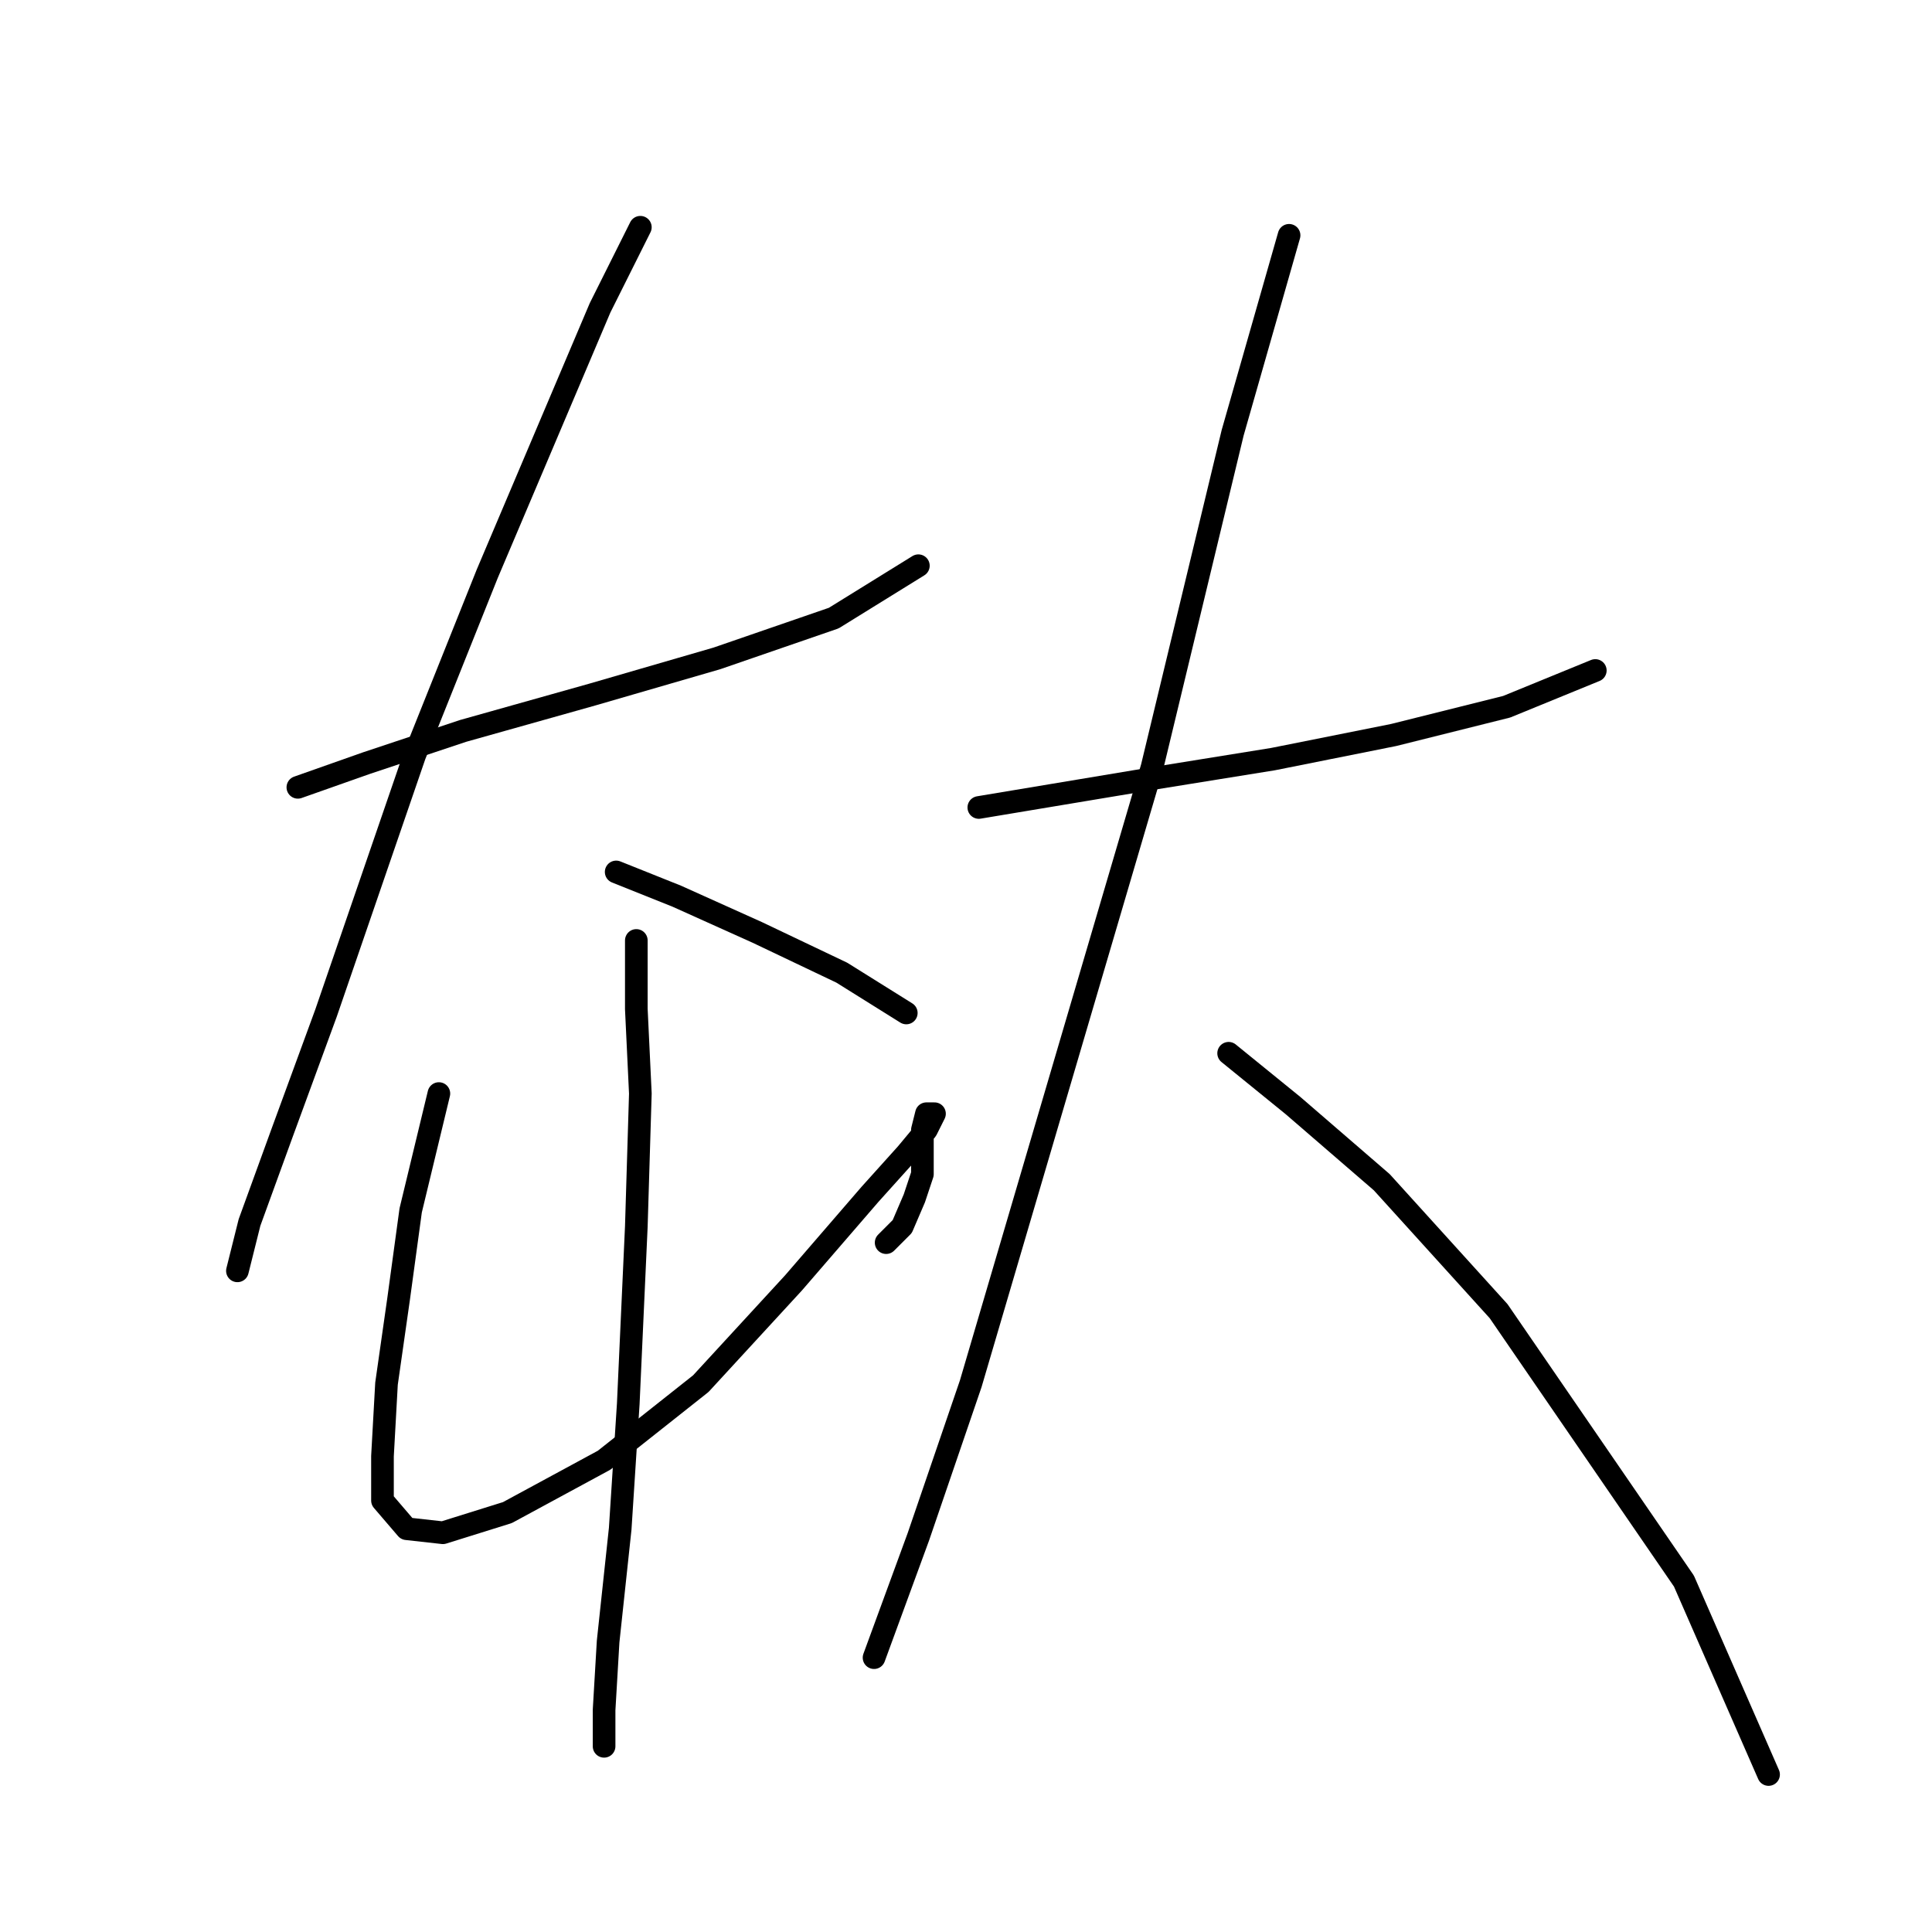 <?xml version="1.0" standalone="no"?>
    <svg width="256" height="256" xmlns="http://www.w3.org/2000/svg" version="1.1">
    <polyline stroke="black" stroke-width="3" stroke-linecap="round" fill="transparent" stroke-linejoin="round" points="39.468 104.325 48.544 101.122 61.358 96.85 78.443 92.045 94.994 87.24 110.477 81.901 121.689 74.96 121.689 74.96 " />
        <polyline stroke="black" stroke-width="3" stroke-linecap="round" fill="transparent" stroke-linejoin="round" points="84.85 30.112 79.511 40.79 64.561 76.028 54.951 100.054 43.205 134.224 37.332 150.241 33.061 161.987 31.459 168.394 31.459 168.394 " />
        <polyline stroke="black" stroke-width="3" stroke-linecap="round" fill="transparent" stroke-linejoin="round" points="81.646 115.537 89.655 118.741 100.333 123.546 111.545 128.885 120.088 134.224 120.088 134.224 " />
        <polyline stroke="black" stroke-width="3" stroke-linecap="round" fill="transparent" stroke-linejoin="round" points="58.154 144.902 54.417 160.385 52.815 172.131 51.214 183.343 50.68 192.954 50.68 198.827 53.883 202.564 58.688 203.098 67.231 200.428 80.045 193.488 92.858 183.343 105.138 169.996 115.283 158.25 120.088 152.911 122.757 149.707 123.825 147.572 122.757 147.572 122.223 149.707 122.223 152.377 122.223 155.58 121.156 158.784 119.554 162.521 117.418 164.657 117.418 164.657 " />
        <polyline stroke="black" stroke-width="3" stroke-linecap="round" fill="transparent" stroke-linejoin="round" points="84.316 124.614 84.316 133.69 84.85 144.902 84.316 162.521 83.248 186.013 82.18 202.564 80.579 217.513 80.045 226.59 80.045 231.395 80.045 231.395 " />
        <polyline stroke="black" stroke-width="3" stroke-linecap="round" fill="transparent" stroke-linejoin="round" points="129.698 106.995 139.308 105.393 152.122 103.257 168.673 100.588 184.691 97.384 199.64 93.647 211.386 88.842 211.386 88.842 " />
        <polyline stroke="black" stroke-width="3" stroke-linecap="round" fill="transparent" stroke-linejoin="round" points="170.809 31.18 167.606 42.392 163.334 57.341 152.656 101.656 139.308 147.038 128.63 183.343 121.689 203.632 115.816 219.649 115.816 219.649 " />
        <polyline stroke="black" stroke-width="3" stroke-linecap="round" fill="transparent" stroke-linejoin="round" points="162.8 139.563 171.343 146.504 183.089 156.648 198.572 173.733 223.132 209.505 234.344 235.132 234.344 235.132 " />
        </svg>